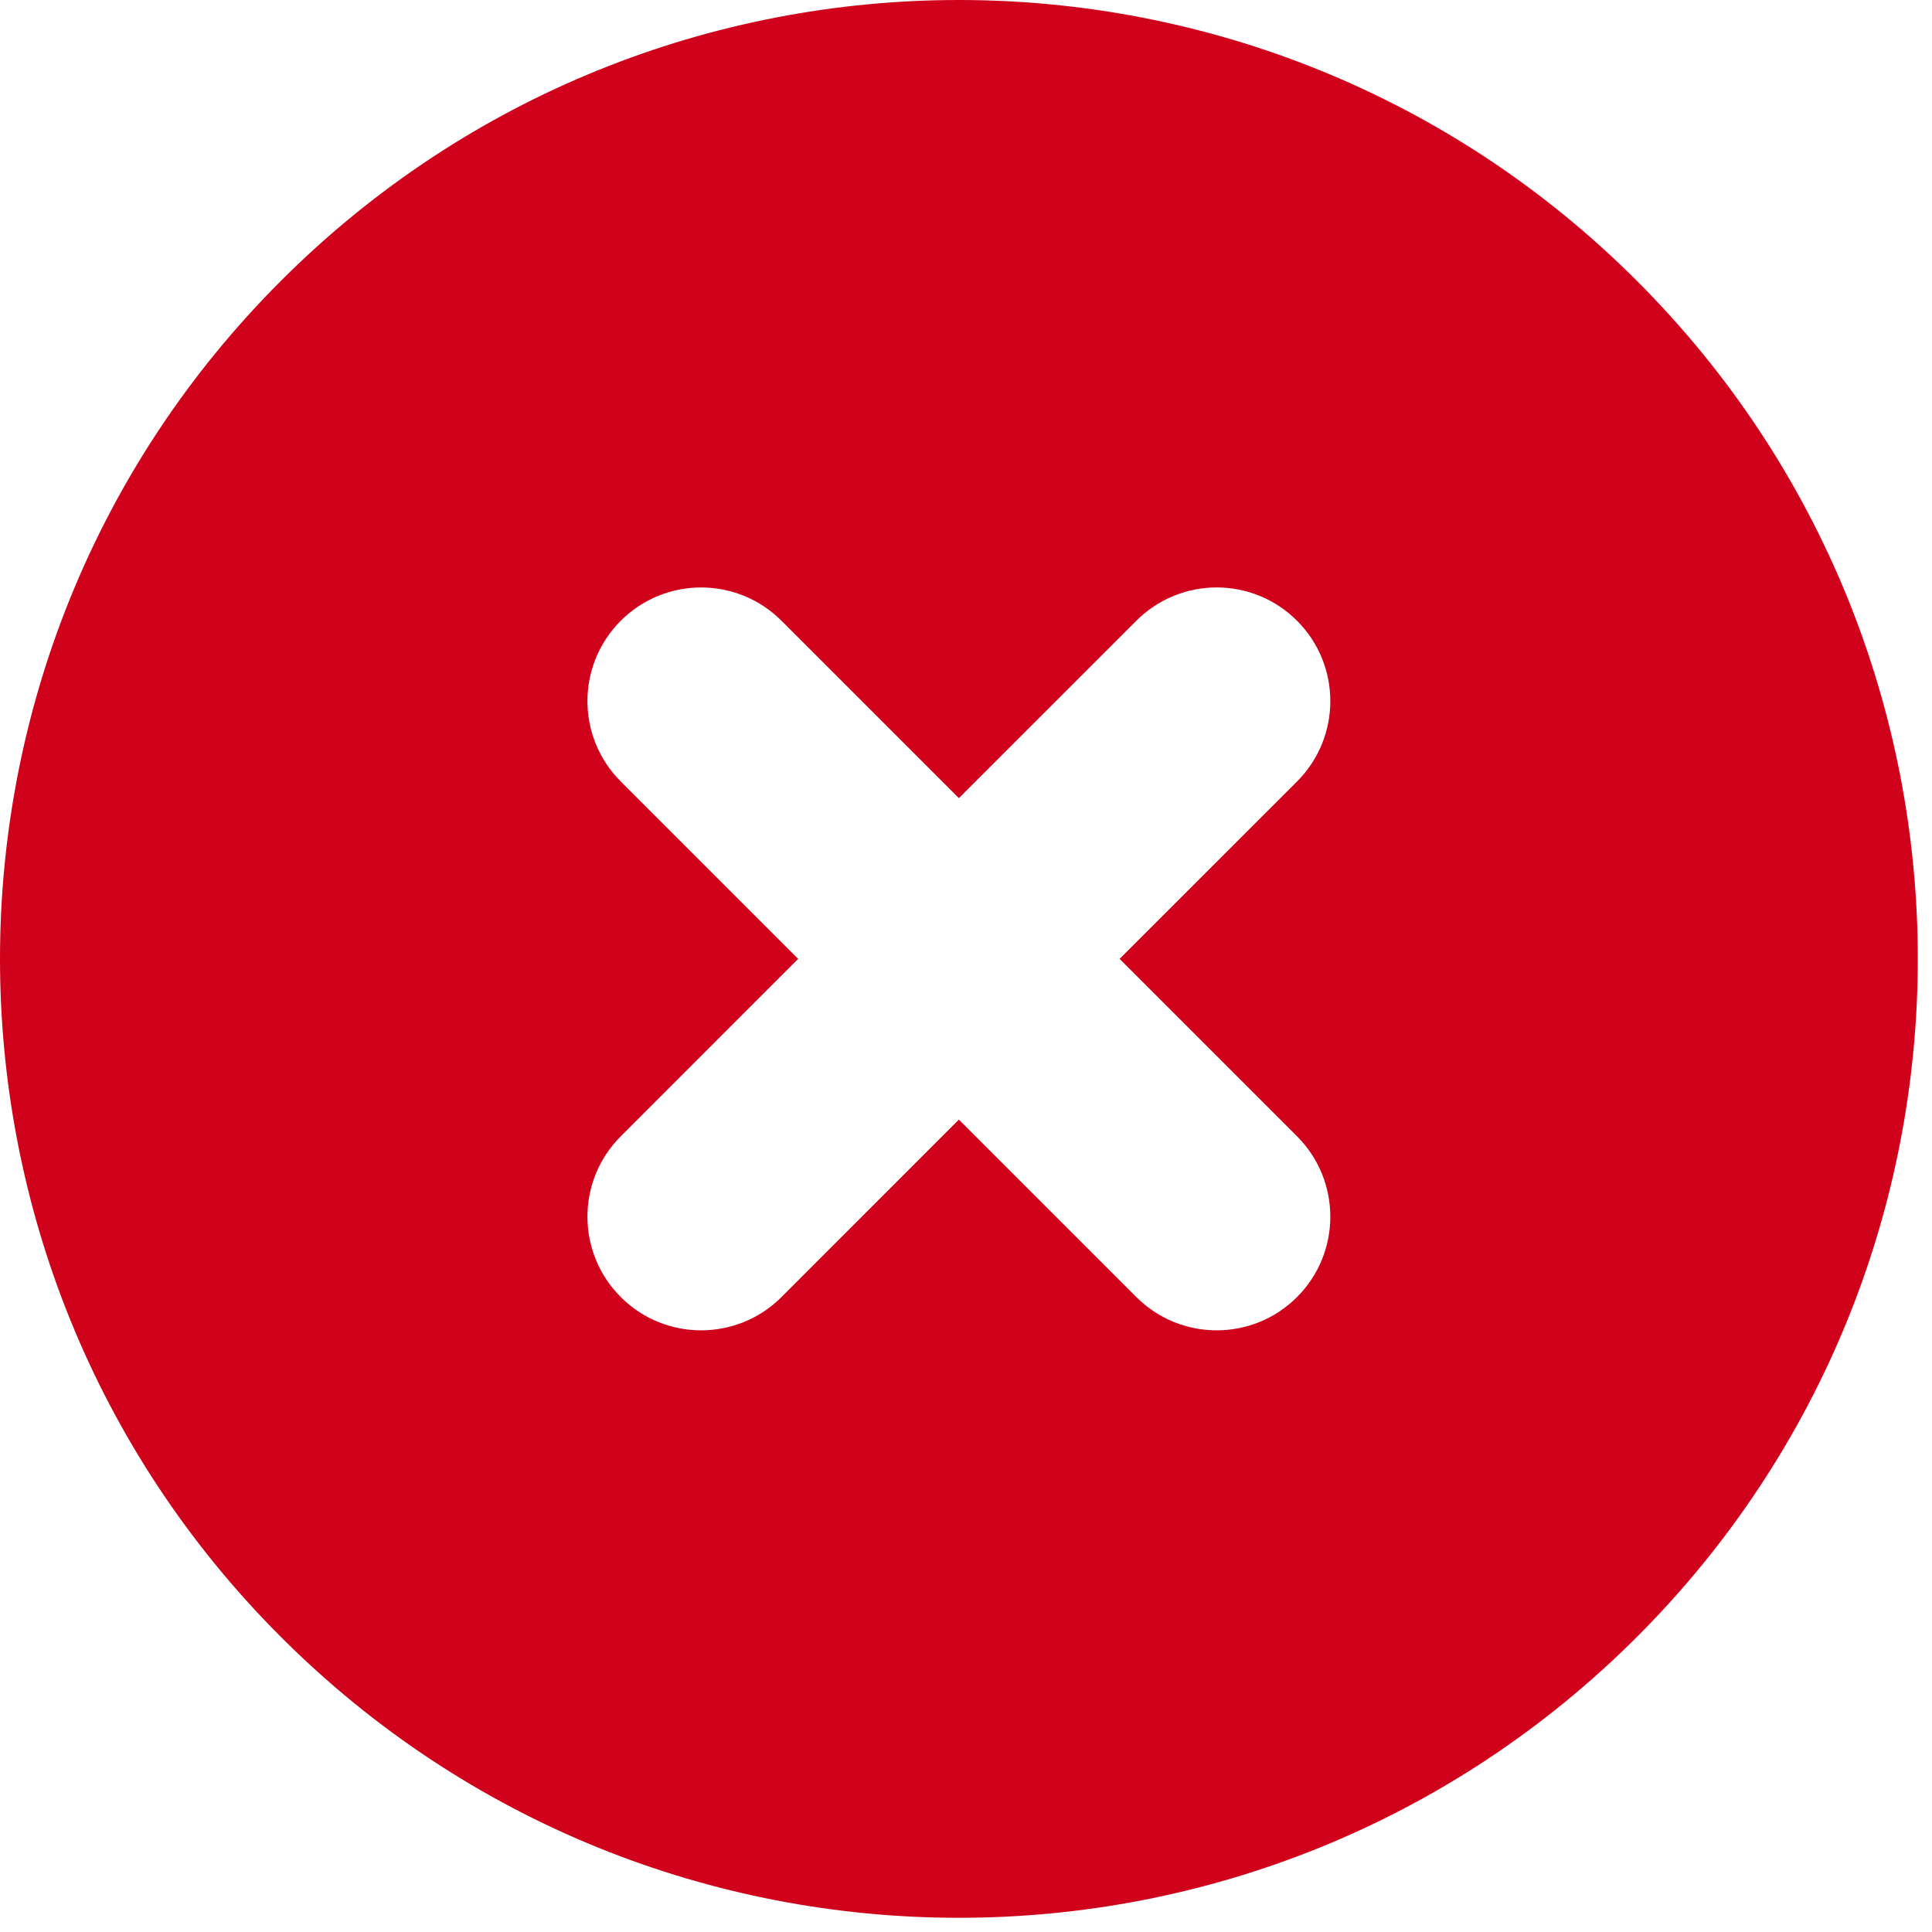<?xml version="1.0" encoding="UTF-8" standalone="no"?>
<svg width="26px" height="26px" viewBox="0 0 26 26" version="1.1" xmlns="http://www.w3.org/2000/svg" xmlns:xlink="http://www.w3.org/1999/xlink">
    <!-- Generator: Sketch 39.1 (31720) - http://www.bohemiancoding.com/sketch -->
    <title>Page 1</title>
    <desc>Created with Sketch.</desc>
    <defs></defs>
    <g id="UI-Elements" stroke="none" stroke-width="1" fill="none" fill-rule="evenodd">
        <g id="Desktop" transform="translate(-480, -438)" fill="#D0011B">
            <g id="Mail-Copy-8" transform="translate(110, 423)">
                <g id="Page-1" transform="translate(370, 15)">
                    <path d="M17.455,15.292 C18.052,15.889 18.052,16.858 17.455,17.455 C17.157,17.754 16.765,17.903 16.374,17.903 C15.982,17.903 15.591,17.754 15.292,17.455 L12.904,15.067 L10.517,17.455 C10.218,17.754 9.827,17.903 9.435,17.903 C9.043,17.903 8.652,17.754 8.354,17.455 C7.756,16.858 7.756,15.889 8.354,15.292 L10.741,12.904 L8.354,10.517 C7.756,9.919 7.756,8.951 8.354,8.354 C8.951,7.756 9.92,7.757 10.517,8.354 L12.904,10.741 L15.292,8.354 C15.889,7.756 16.858,7.756 17.455,8.354 C18.052,8.951 18.052,9.919 17.455,10.517 L15.067,12.904 L17.455,15.292 Z M22.029,3.78 C16.99,-1.26 8.819,-1.26 3.78,3.78 C-1.26,8.819 -1.26,16.99 3.78,22.029 C8.819,27.069 16.99,27.069 22.029,22.029 C27.069,16.989 27.069,8.819 22.029,3.78 L22.029,3.78 Z" id="Fill-1"></path>
                </g>
            </g>
        </g>
    </g>
</svg>